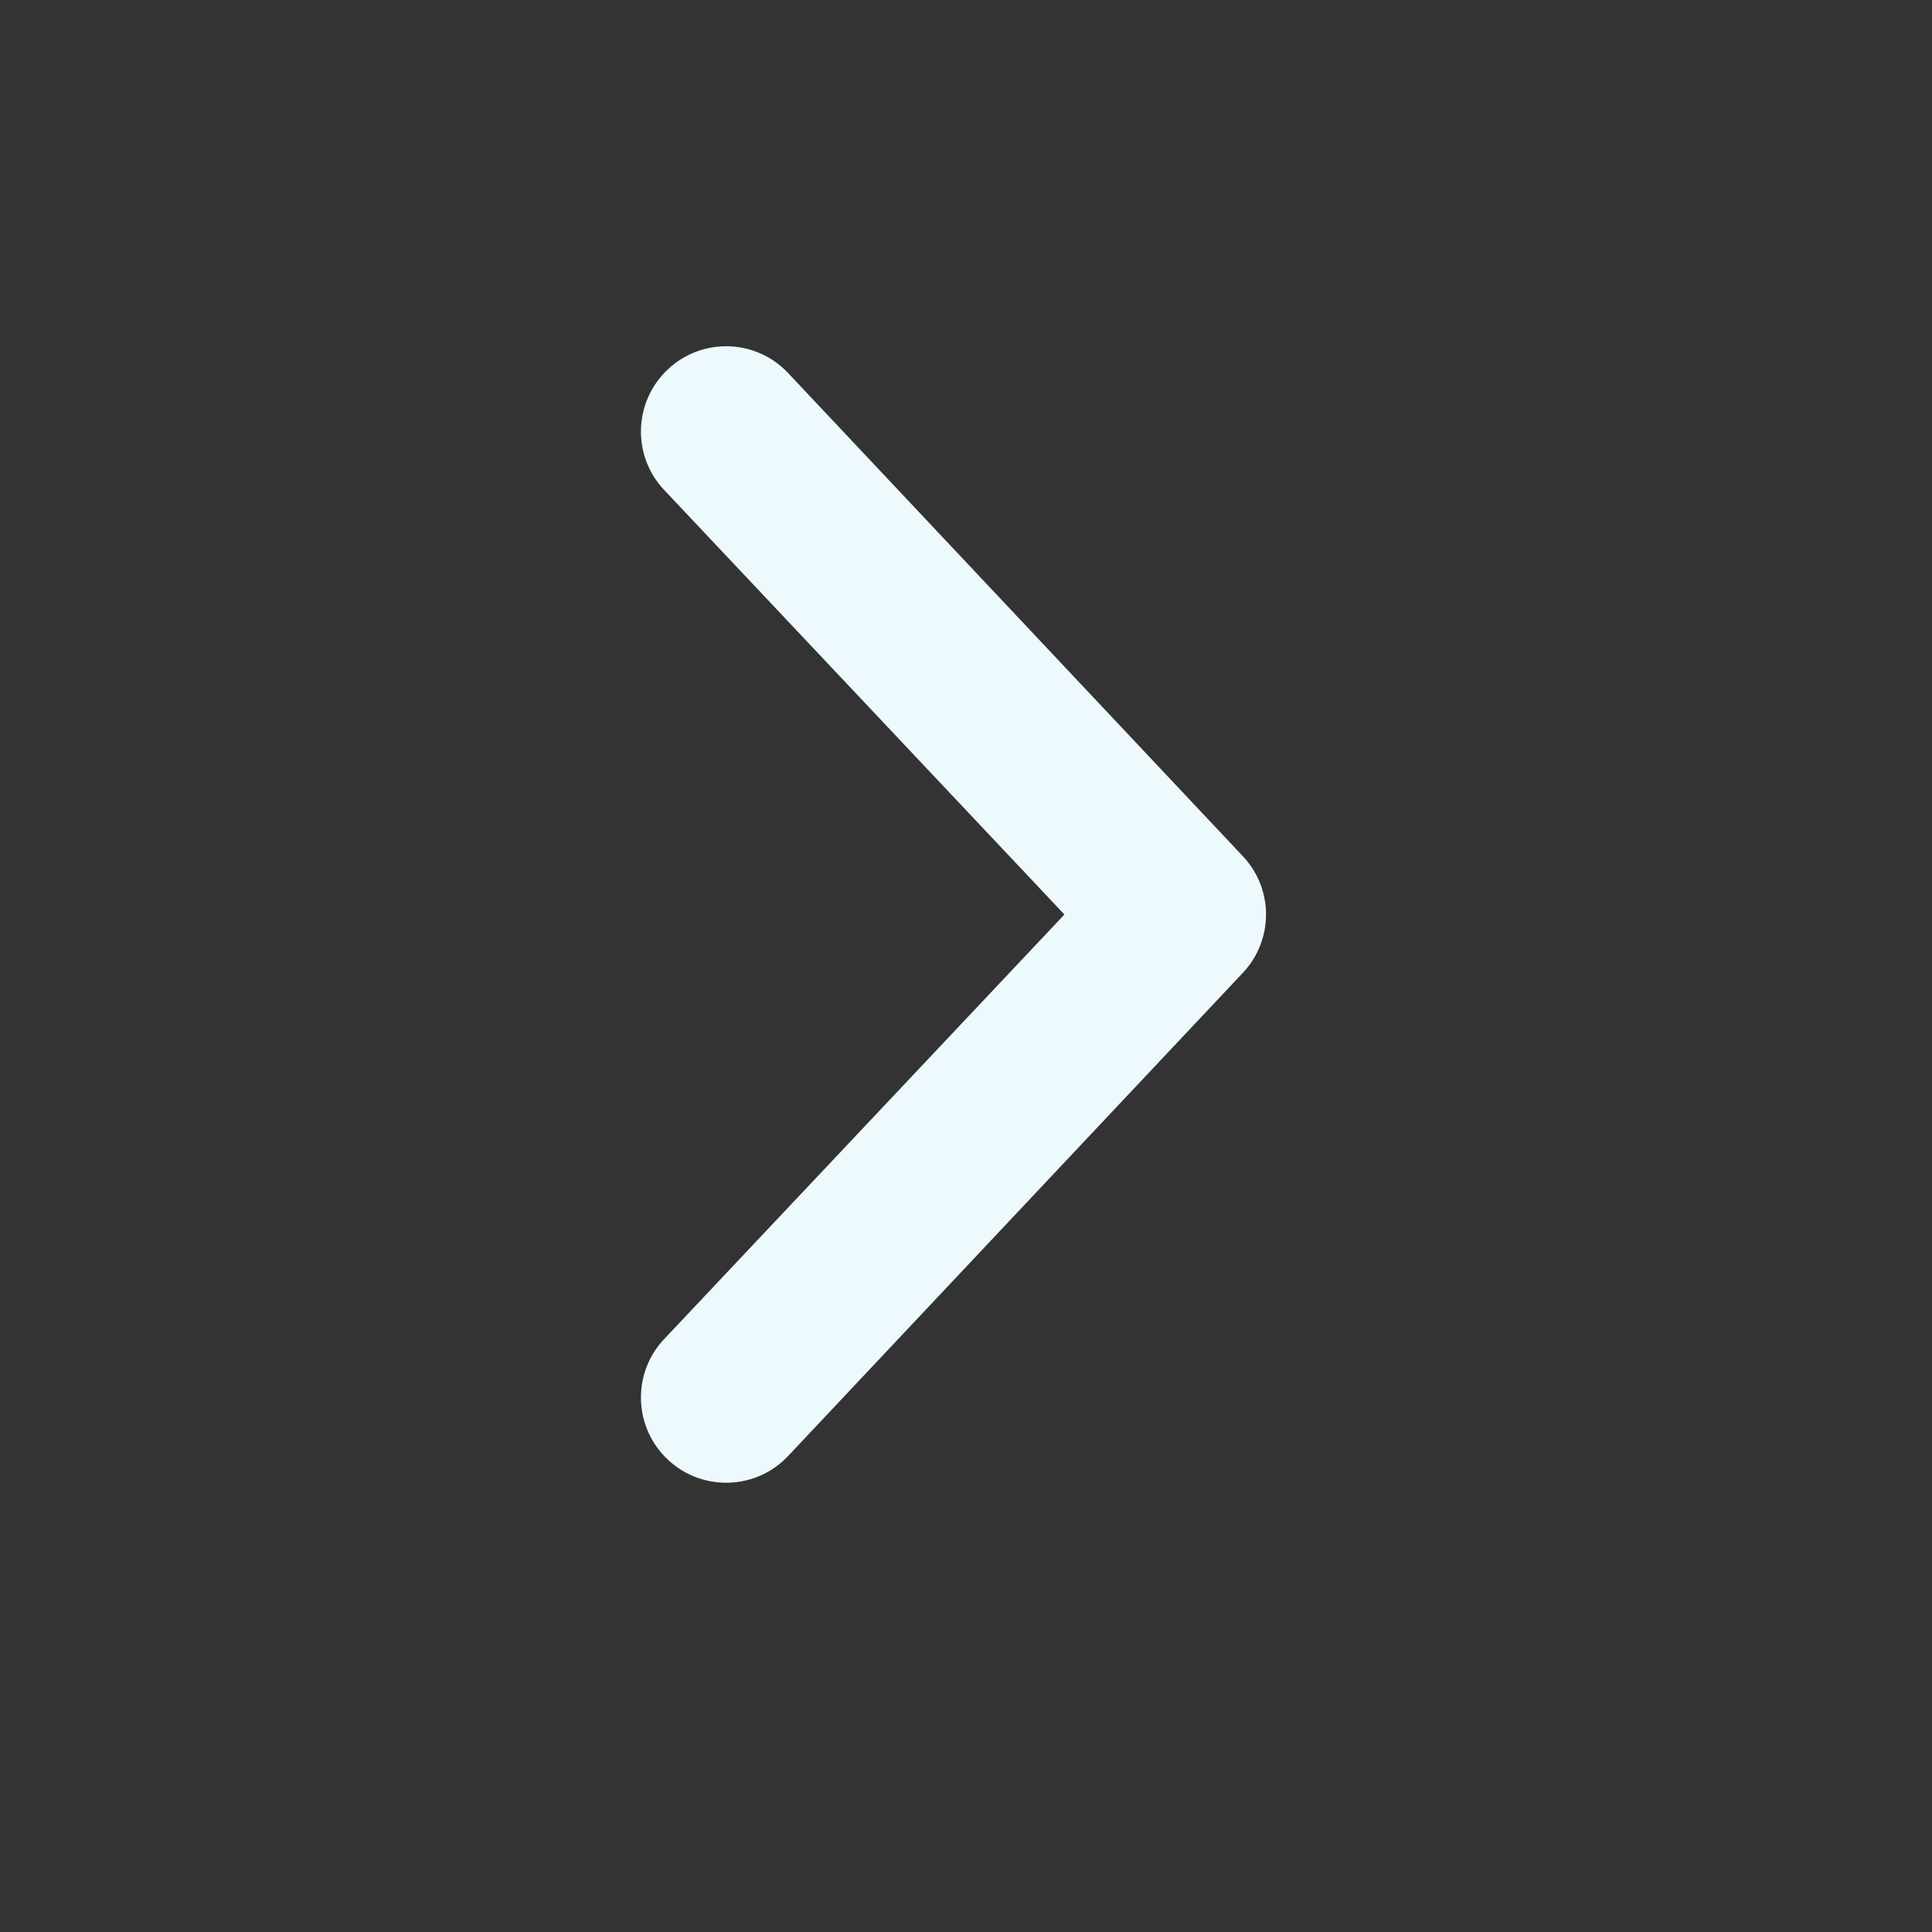 <svg width="17" height="17" viewBox="0 0 17 17" fill="none" xmlns="http://www.w3.org/2000/svg">
<rect x="0" y="0" width="17" height="17" fill="#333333" stroke="none"/>
<path d="M5.88 12.847C5.576 12.565 5.558 12.09 5.84 11.787L9.366 8.047L5.84 4.307C5.558 4.004 5.576 3.529 5.88 3.247C6.183 2.965 6.658 2.983 6.939 3.287L10.939 7.537C11.207 7.824 11.207 8.269 10.939 8.557L6.939 12.807C6.658 13.111 6.183 13.128 5.88 12.847Z" fill="#EDF9FC"/>
</svg>
